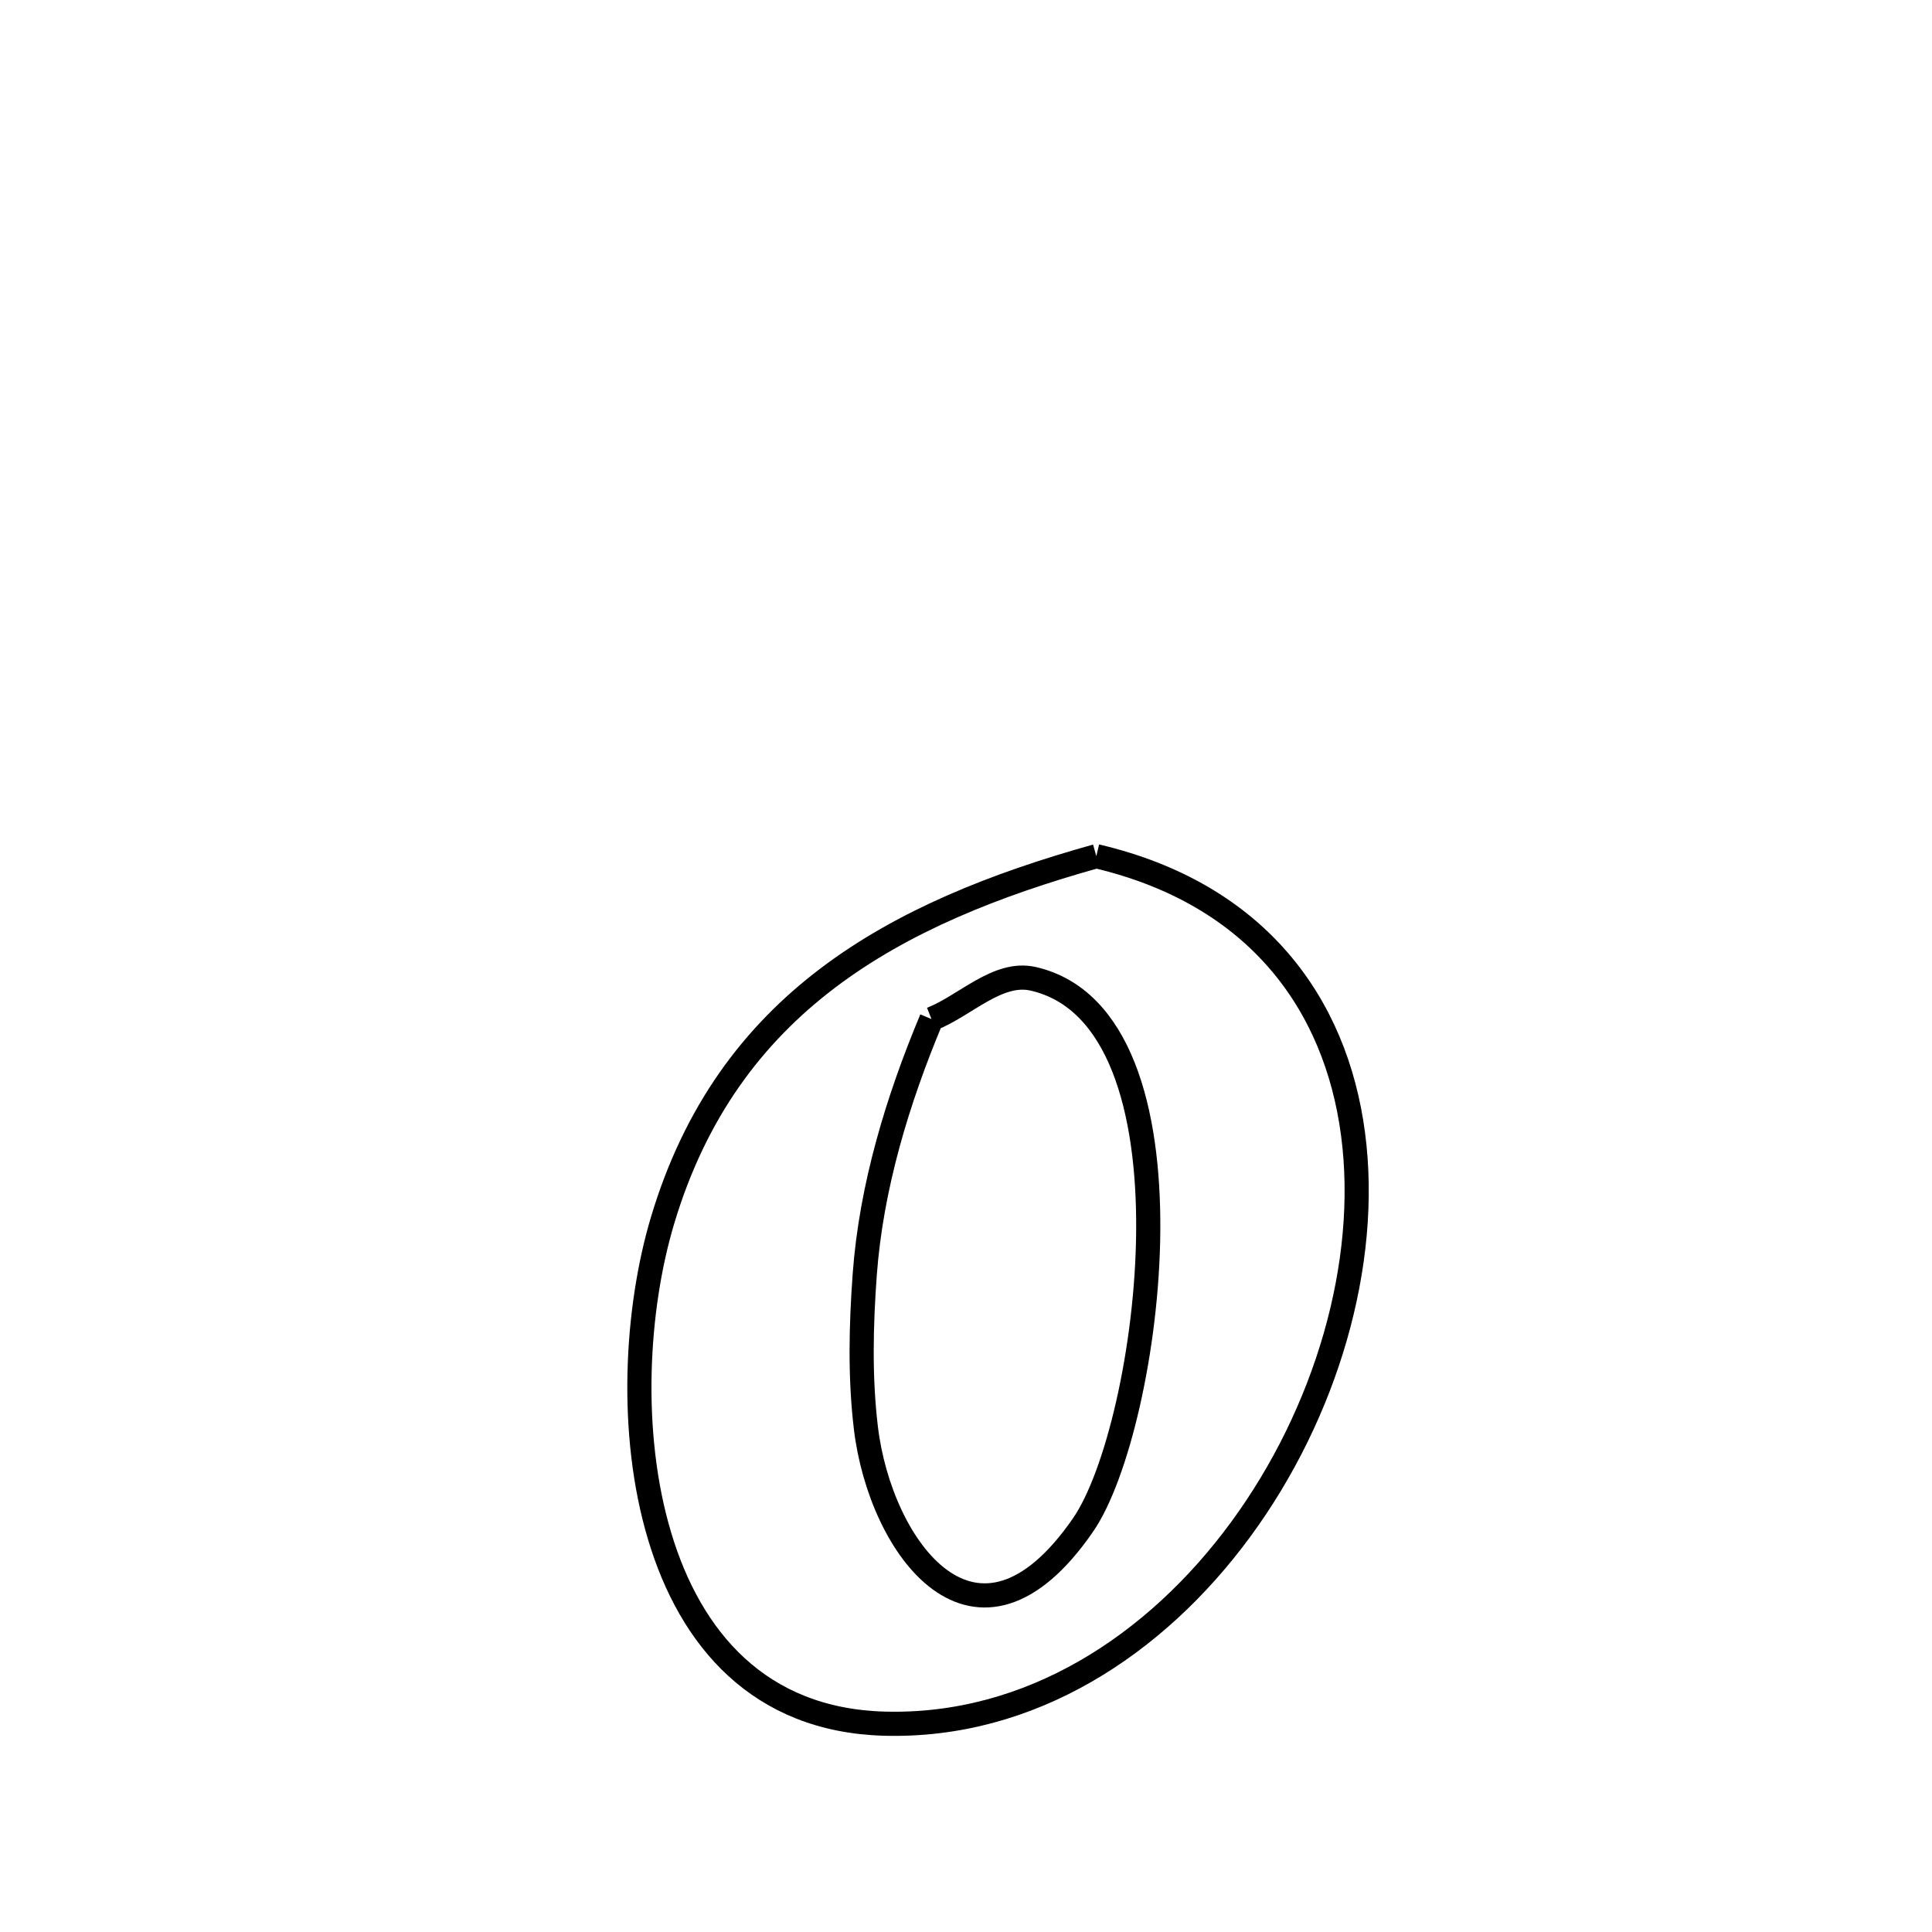 <svg xmlns="http://www.w3.org/2000/svg" viewBox="0.0 0.0 24.0 24.0" height="200px" width="200px"><path fill="none" stroke="black" stroke-width=".3" stroke-opacity="1.0"  filling="0" d="M13.619 10.636 L13.619 10.636 C15.619 11.105 16.596 12.475 16.808 14.088 C17.021 15.701 16.47 17.558 15.413 18.998 C14.357 20.438 12.794 21.462 10.985 21.412 C9.43 21.369 8.576 20.358 8.194 19.082 C7.811 17.806 7.9 16.265 8.231 15.159 C9.04 12.458 11.102 11.34 13.619 10.636 L13.619 10.636"></path>
<path fill="none" stroke="black" stroke-width=".3" stroke-opacity="1.0"  filling="0" d="M11.571 12.659 L11.571 12.659 C11.992 12.493 12.393 12.059 12.834 12.159 C14.987 12.65 14.287 17.734 13.455 18.942 C12.126 20.872 10.933 19.227 10.756 17.735 C10.681 17.106 10.696 16.466 10.742 15.834 C10.822 14.743 11.149 13.668 11.571 12.659 L11.571 12.659"></path></svg>